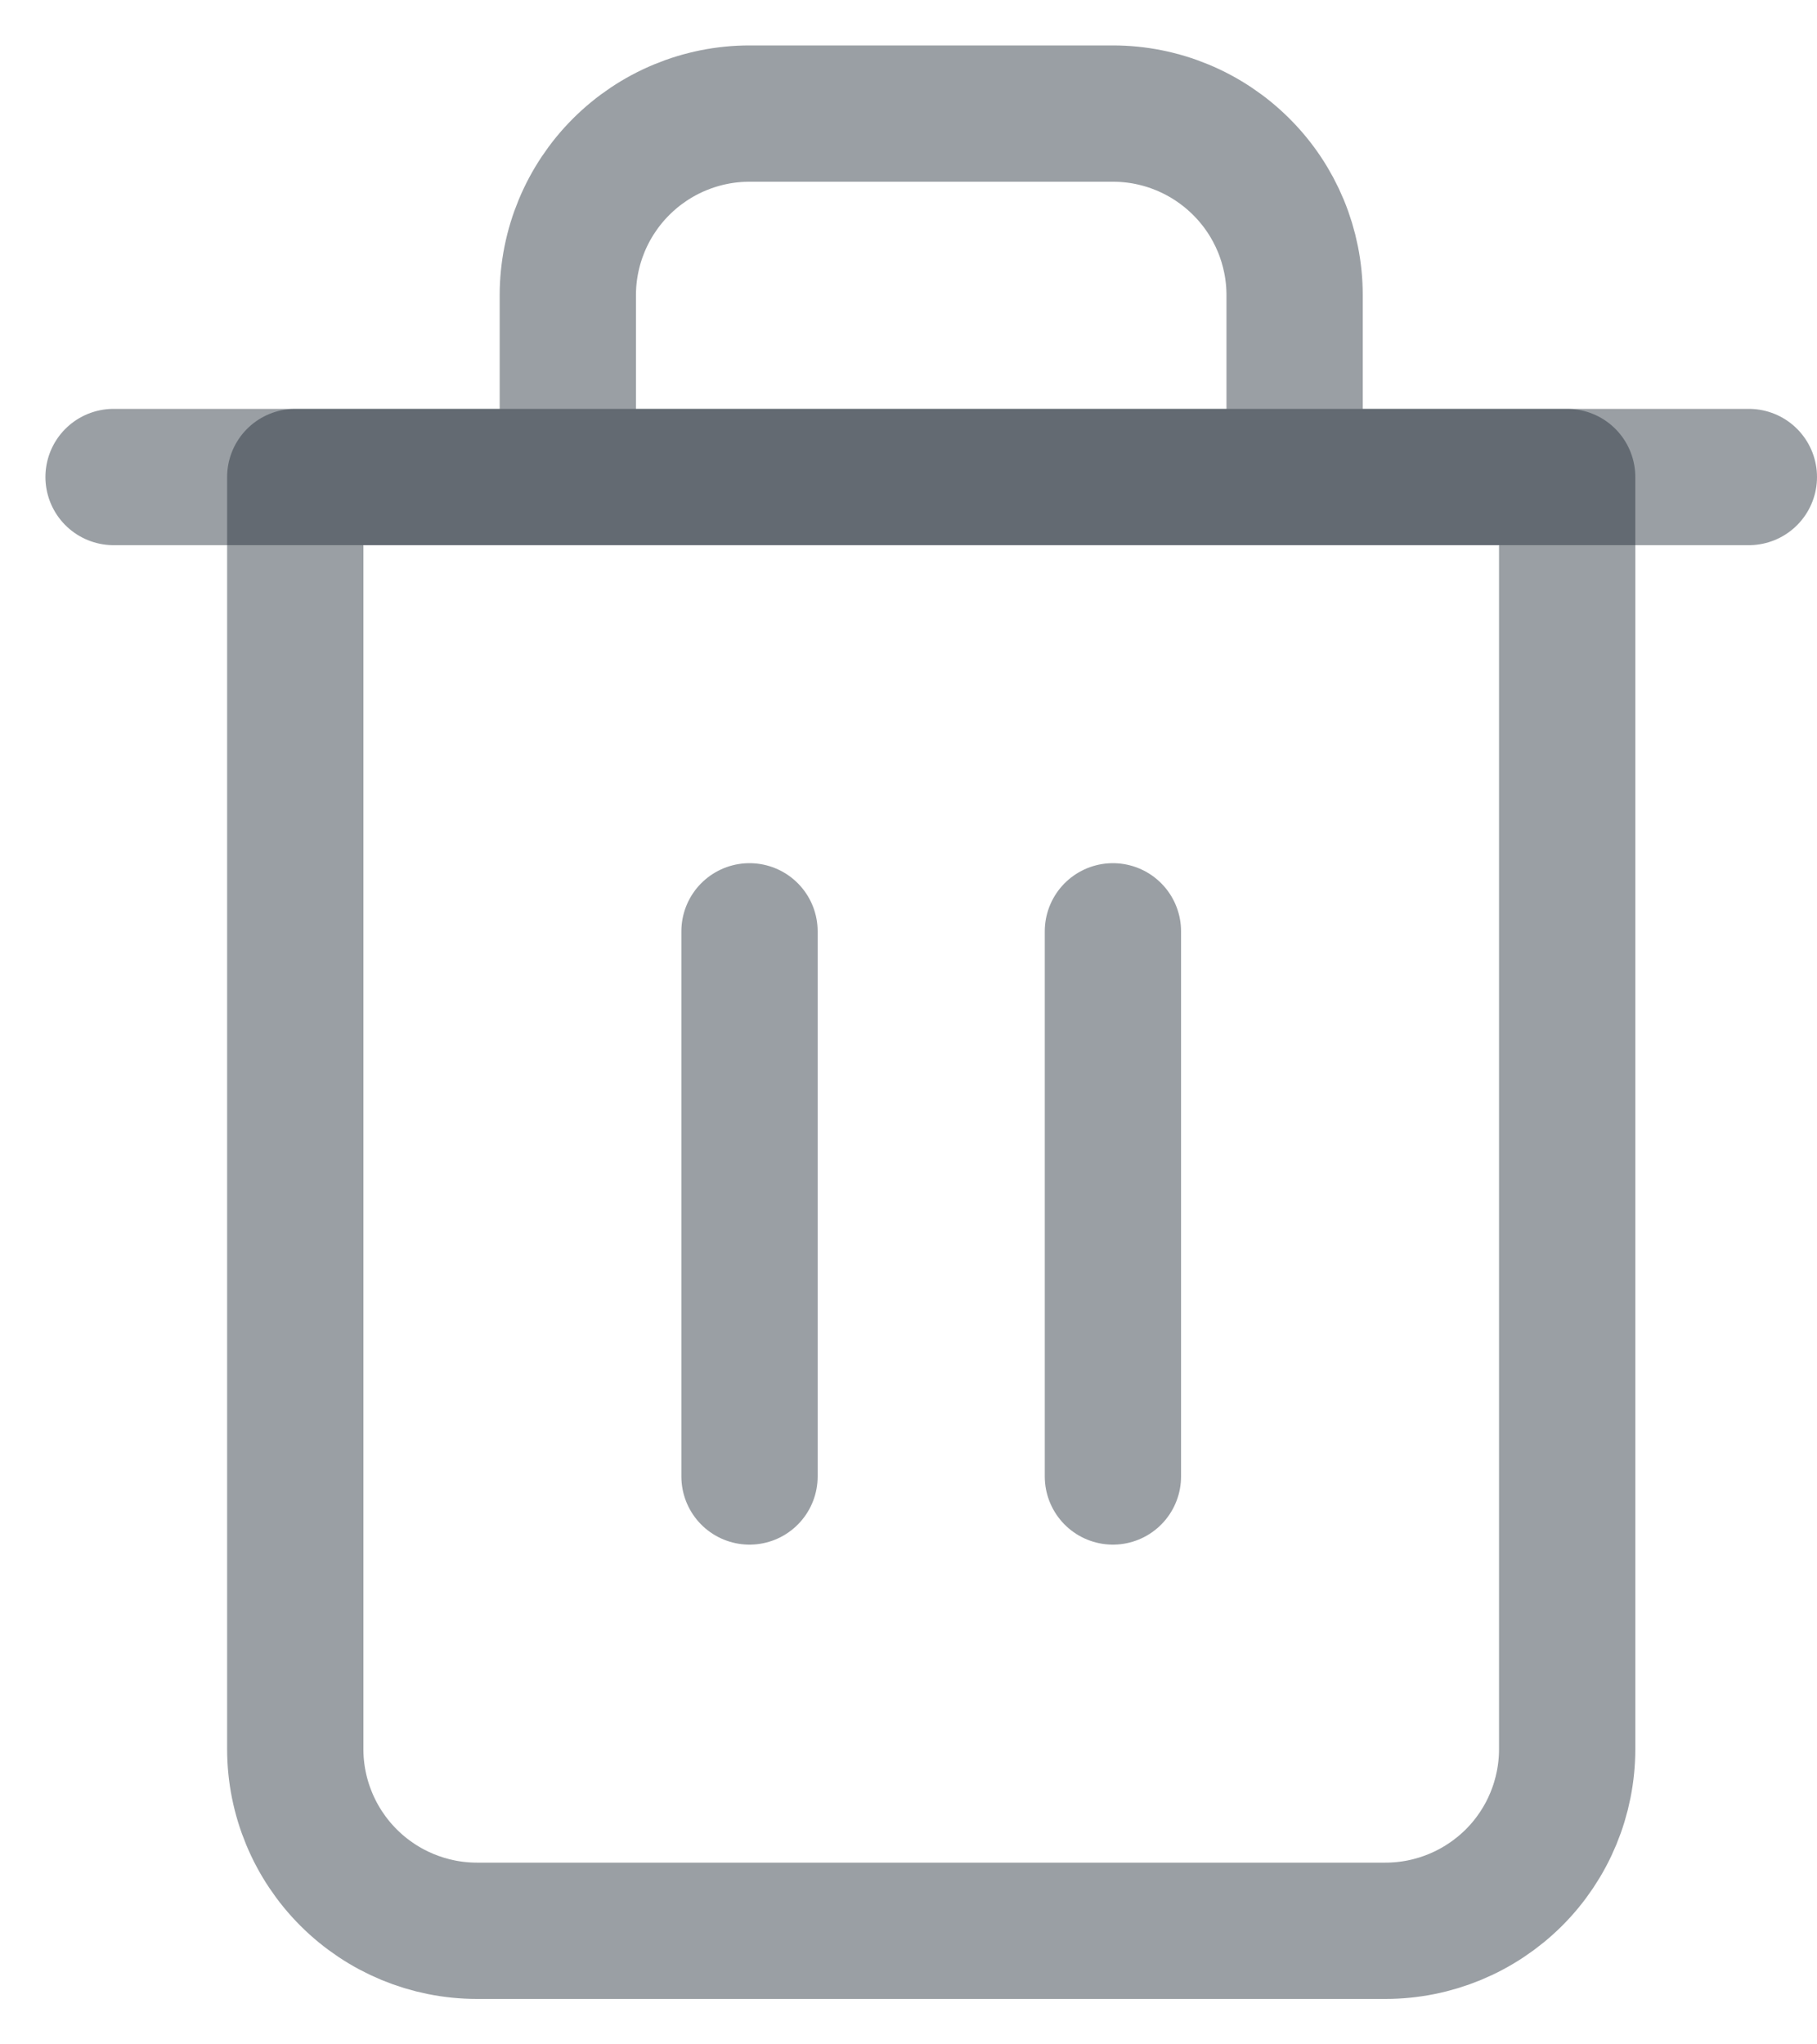 <svg width="16" height="18" viewBox="0 0 16 18" fill="none" xmlns="http://www.w3.org/2000/svg">
<path d="M1 4.2H2.6H15.4" stroke="#212B36" stroke-opacity="0.45" stroke-width="1.2" stroke-linecap="round" stroke-linejoin="round"/>
<path d="M5 4.2V2.6C5 2.176 5.169 1.769 5.469 1.469C5.769 1.169 6.176 1 6.6 1H9.8C10.224 1 10.631 1.169 10.931 1.469C11.232 1.769 11.4 2.176 11.4 2.6V4.2M13.8 4.2V15.4C13.8 15.824 13.632 16.231 13.332 16.531C13.031 16.831 12.624 17 12.2 17H4.2C3.776 17 3.369 16.831 3.069 16.531C2.769 16.231 2.6 15.824 2.6 15.4V4.2H13.8Z" stroke="#212B36" stroke-opacity="0.45" stroke-width="1.2" stroke-linecap="round" stroke-linejoin="round"/>
<path d="M6.6 8.2V13" stroke="#212B36" stroke-opacity="0.45" stroke-width="1.2" stroke-linecap="round" stroke-linejoin="round"/>
<path d="M9.8 8.2V13" stroke="#212B36" stroke-opacity="0.45" stroke-width="1.2" stroke-linecap="round" stroke-linejoin="round"/>
</svg>
